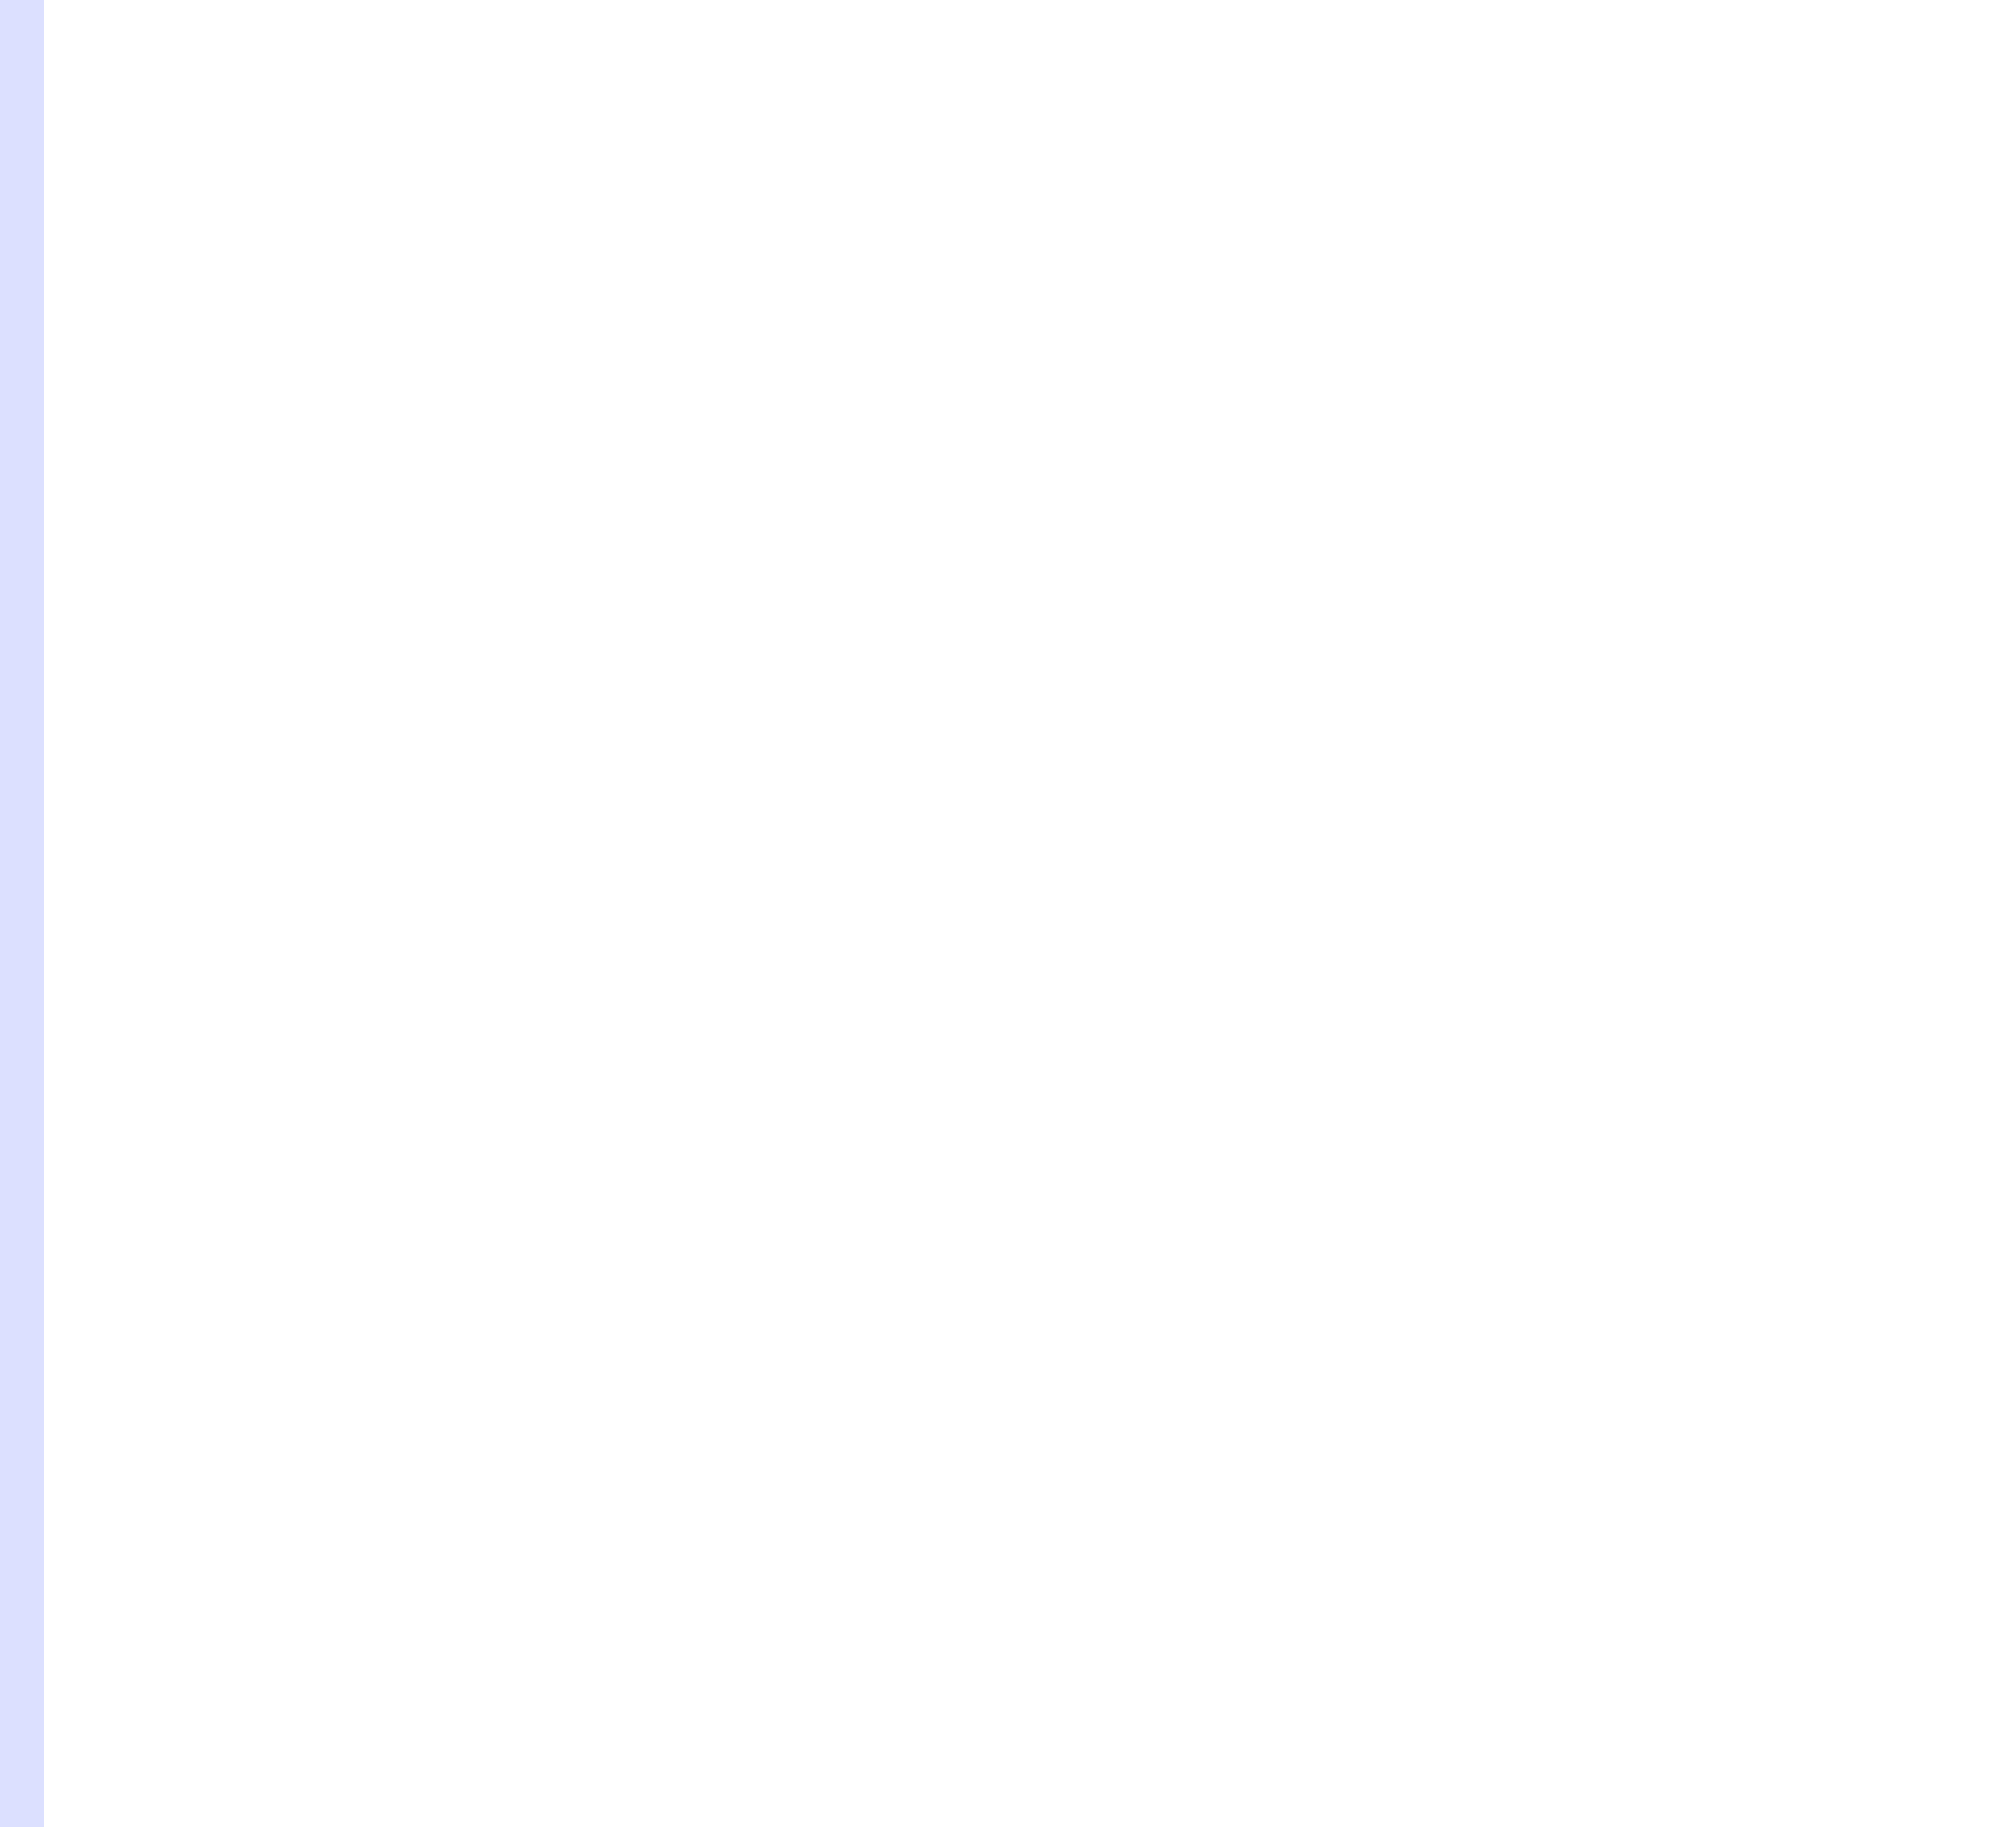 <svg width="973" height="882" viewBox="0 0 973 882" fill="none" xmlns="http://www.w3.org/2000/svg">
<path d="M21.33 919H0L0 -123.448C0 -141.989 15.159 -157.059 33.777 -157.059L179.915 -157.059C186.786 -157.059 192.362 -162.623 192.362 -169.445V-175.389C192.362 -193.93 207.521 -209 226.139 -209L1025 -209V-187.775L226.139 -187.775C219.268 -187.775 213.692 -182.211 213.692 -175.389V-169.445C213.692 -150.904 198.533 -135.834 179.915 -135.834L33.777 -135.834C26.906 -135.834 21.33 -130.27 21.33 -123.448L21.33 919Z" fill="#DCE0FF"/>
</svg>
